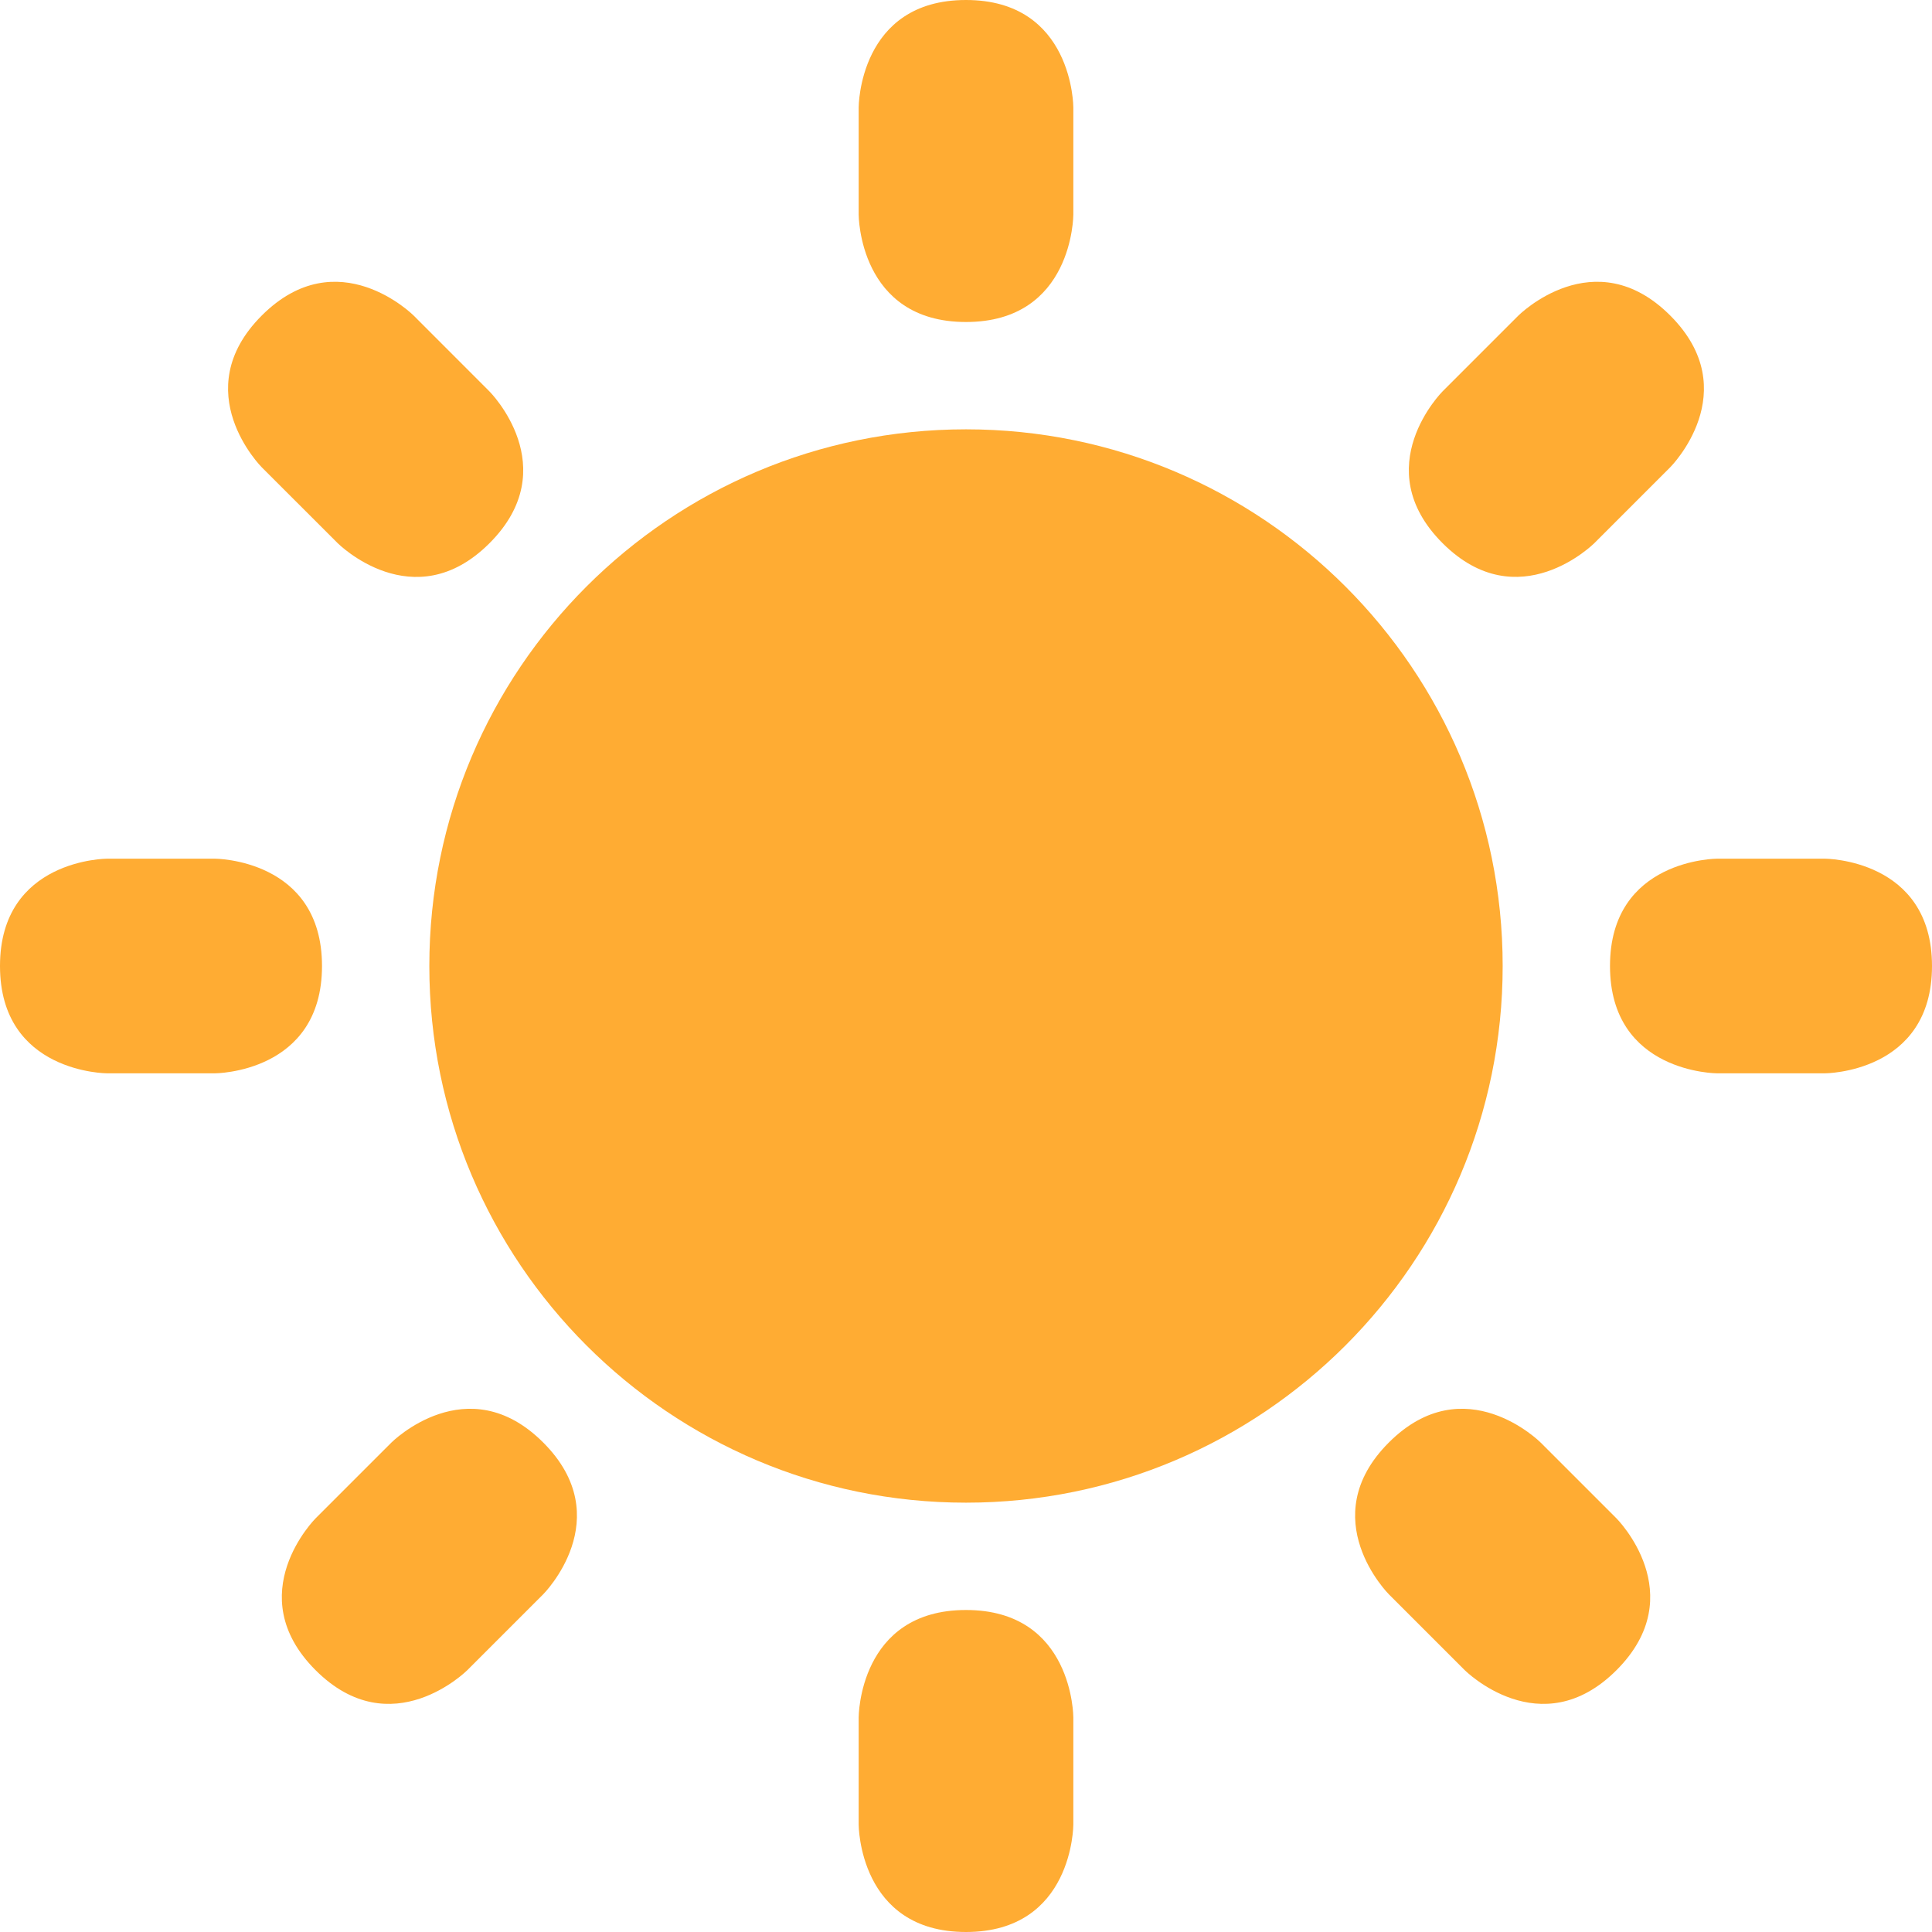 <svg width="150" height="150" viewBox="0 0 150 150" fill="none" xmlns="http://www.w3.org/2000/svg">
<path d="M66.667 8.333C66.667 8.333 66.667 0 75 0C83.333 0 83.333 8.333 83.333 8.333V16.667C83.333 16.667 83.333 25 75 25C66.667 25 66.667 16.667 66.667 16.667V8.333Z" fill="#FFAC33"/>
<path d="M141.667 66.667C141.667 66.667 150 66.667 150 75C150 83.333 141.667 83.333 141.667 83.333H133.333C133.333 83.333 125 83.333 125 75C125 66.667 133.333 66.667 133.333 66.667H141.667Z" fill="#FFAC33"/>
<path d="M16.667 66.667C16.667 66.667 25 66.667 25 75C25 83.333 16.667 83.333 16.667 83.333H8.333C8.333 83.333 0 83.333 0 75C0 66.667 8.333 66.667 8.333 66.667H16.667Z" fill="#FFAC33"/>
<path d="M38.004 30.392C38.004 30.392 43.896 36.283 38.004 42.175C32.112 48.067 26.221 42.175 26.221 42.175L20.325 36.283C20.325 36.283 14.433 30.392 20.325 24.496C26.221 18.604 32.112 24.496 32.112 24.496L38.004 30.392Z" fill="#FFAC33"/>
<path d="M125.504 117.887C125.504 117.887 131.396 123.779 125.504 129.671C119.612 135.562 113.721 129.671 113.721 129.671L107.829 123.779C107.829 123.779 101.937 117.887 107.829 111.996C113.721 106.104 119.612 111.996 119.612 111.996L125.504 117.887Z" fill="#FFAC33"/>
<path d="M123.783 42.171C123.783 42.171 117.892 48.062 112 42.171C106.108 36.279 112 30.387 112 30.387L117.892 24.496C117.892 24.496 123.783 18.604 129.675 24.496C135.567 30.387 129.675 36.279 129.675 36.279L123.783 42.171Z" fill="#FFAC33"/>
<path d="M36.283 129.671C36.283 129.671 30.392 135.562 24.5 129.671C18.608 123.779 24.5 117.887 24.5 117.887L30.392 111.996C30.392 111.996 36.283 106.104 42.175 111.996C48.067 117.887 42.175 123.779 42.175 123.779L36.283 129.671Z" fill="#FFAC33"/>
<path d="M66.667 133.333C66.667 133.333 66.667 125 75 125C83.333 125 83.333 133.333 83.333 133.333V141.667C83.333 141.667 83.333 150 75 150C66.667 150 66.667 141.667 66.667 141.667V133.333Z" fill="#FFAC33"/>
<path d="M116.667 75C116.667 51.987 98.008 33.333 75 33.333C51.987 33.333 33.333 51.987 33.333 75C33.333 98.008 51.987 116.667 75 116.667C98.008 116.667 116.667 98.008 116.667 75Z" fill="#FFAC33"/>
</svg>
